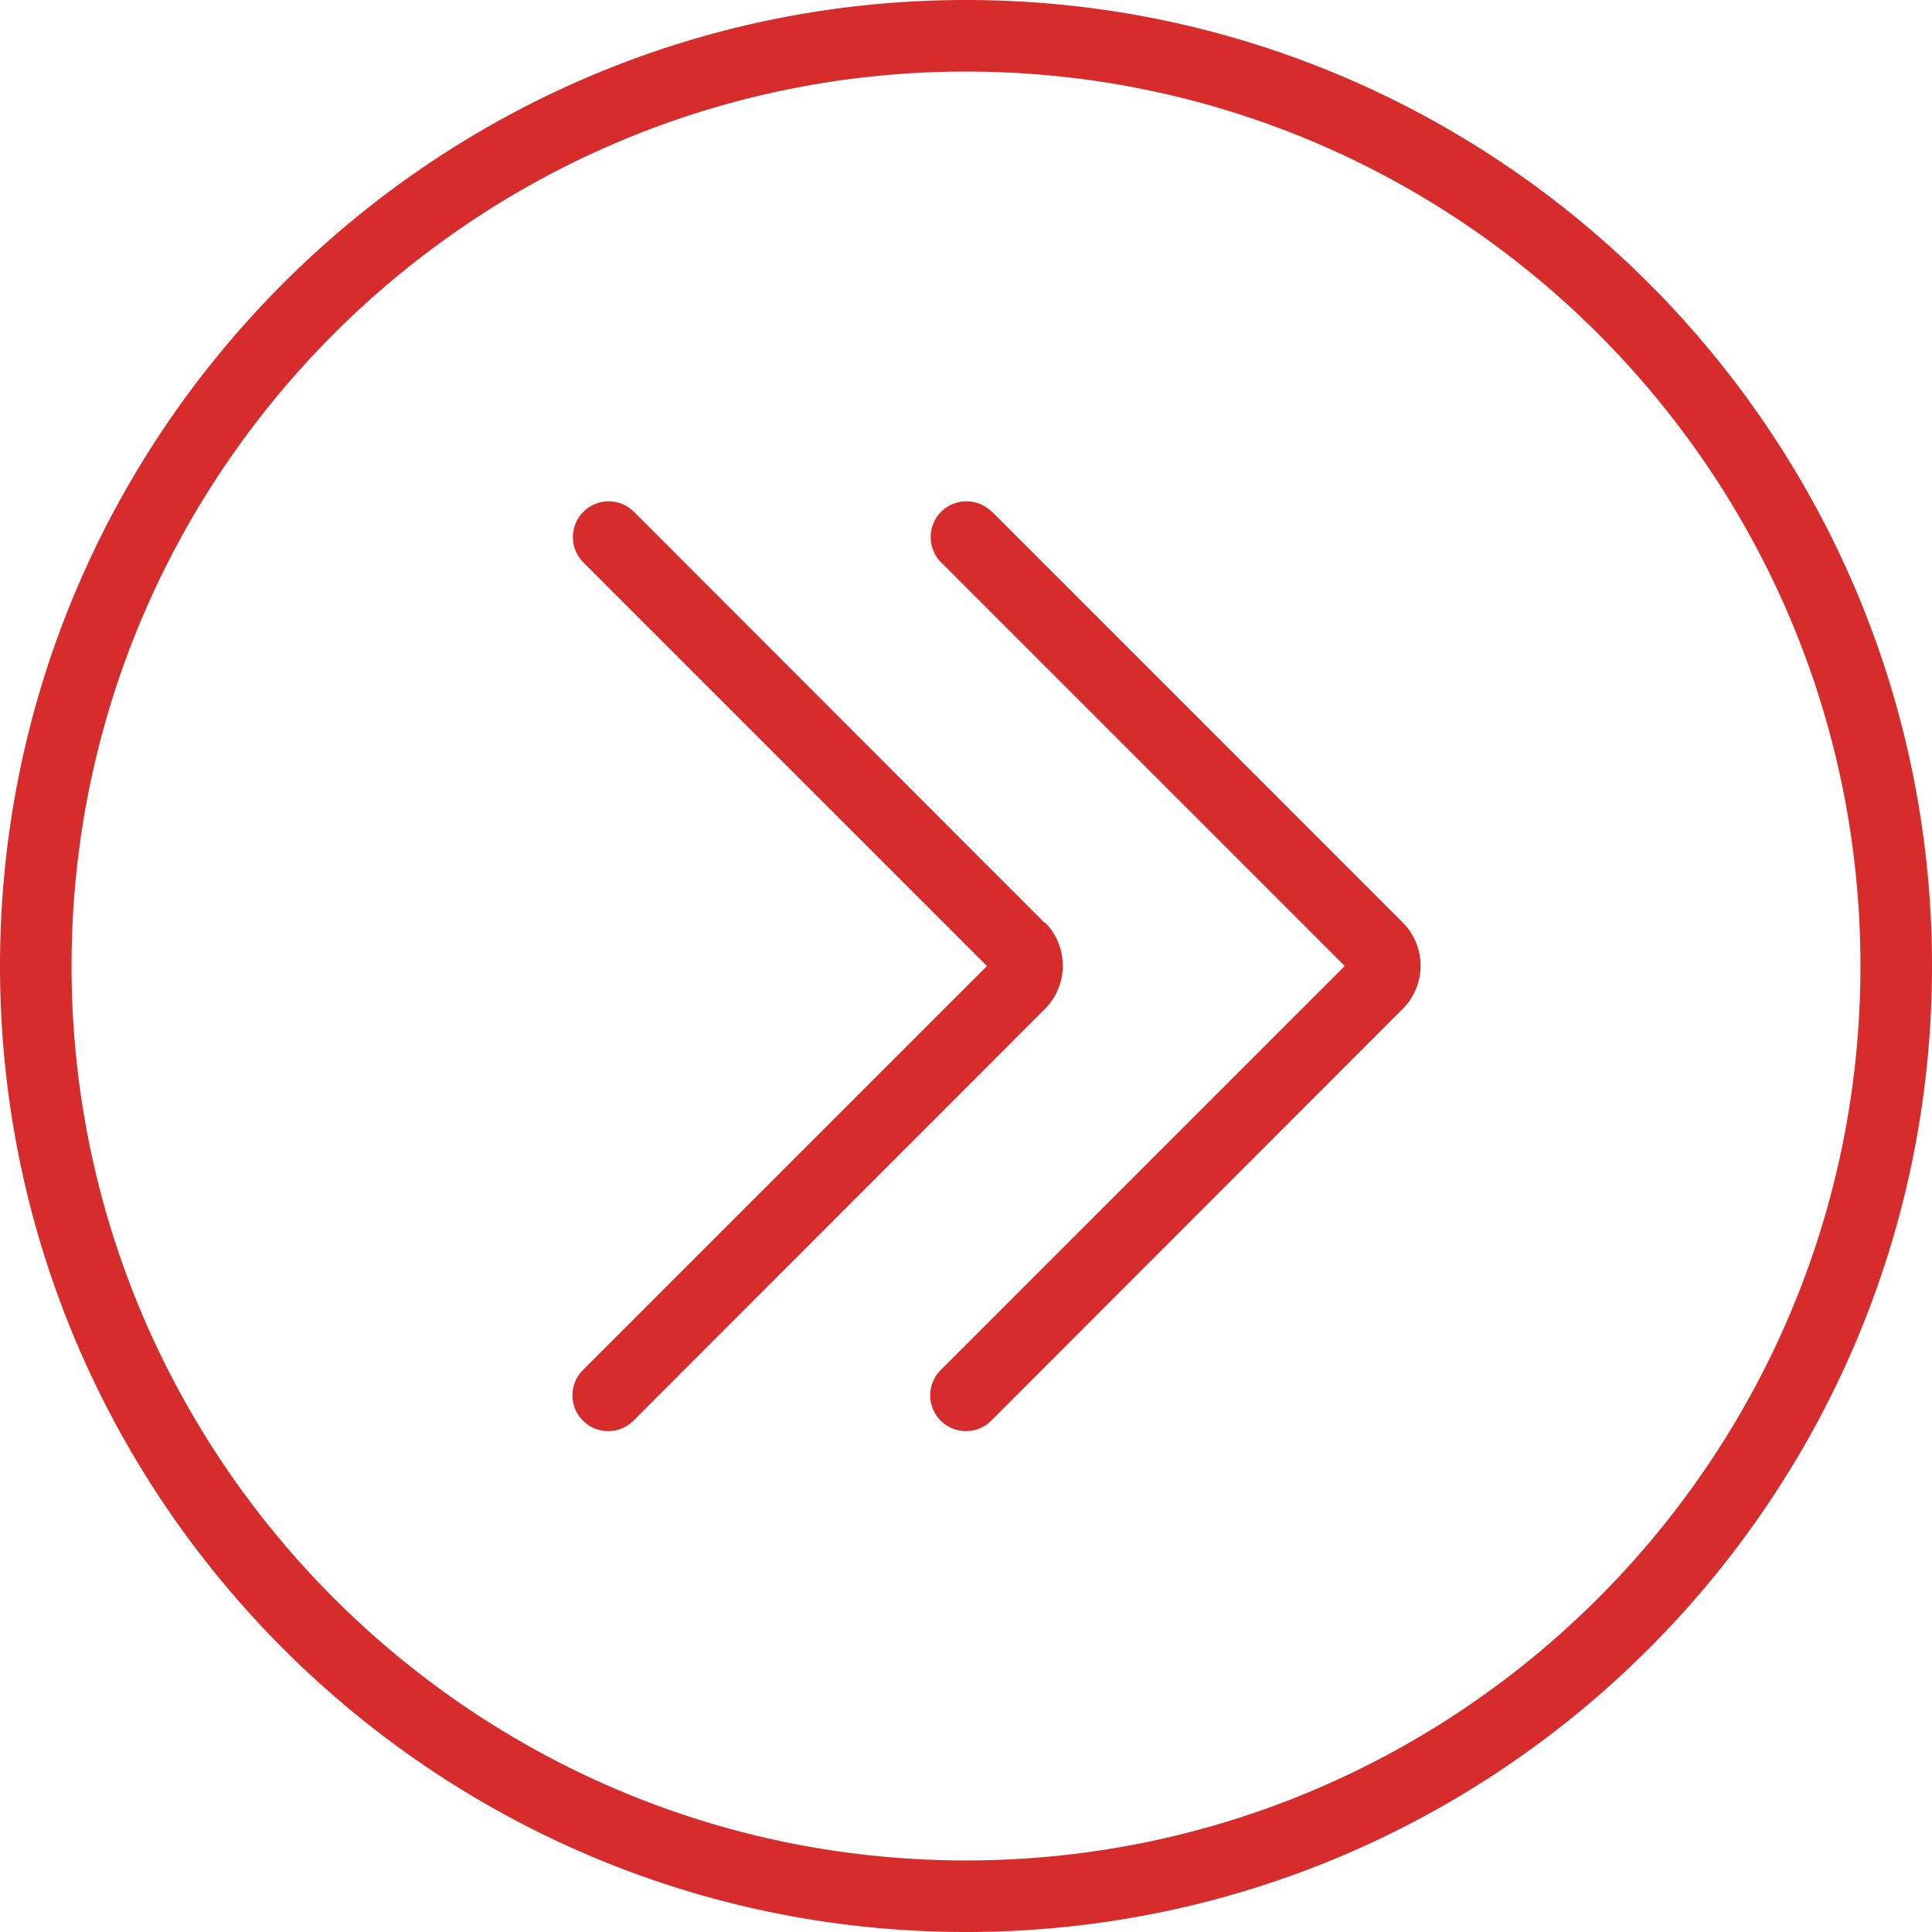 <svg xmlns="http://www.w3.org/2000/svg" viewBox="0 0 54 54" width="512" height="512" fill="#d62c2c"><path d="M27 0C12.112 0 0 12.112 0 27s12.112 27 27 27 27-12.112 27-27S41.888 0 27 0zm0 52C13.215 52 2 40.785 2 27S13.215 2 27 2s25 11.215 25 25-11.215 25-25 25zm.707-37.707a1 1 0 0 0-1.414 1.414L37.586 27 26.293 38.293a1 1 0 0 0 0 1.414c.195.195.45.293.707.293s.512-.098.707-.293L39.205 28.2a1.71 1.71 0 0 0 0-2.418l-11.498-11.5zM29.205 25.8L17.707 14.293a1 1 0 0 0-1.414 1.414L27.586 27 16.293 38.293a1 1 0 0 0 0 1.414c.195.195.45.293.707.293s.512-.098.707-.293L29.205 28.2a1.71 1.71 0 0 0 0-2.418z"/></svg>